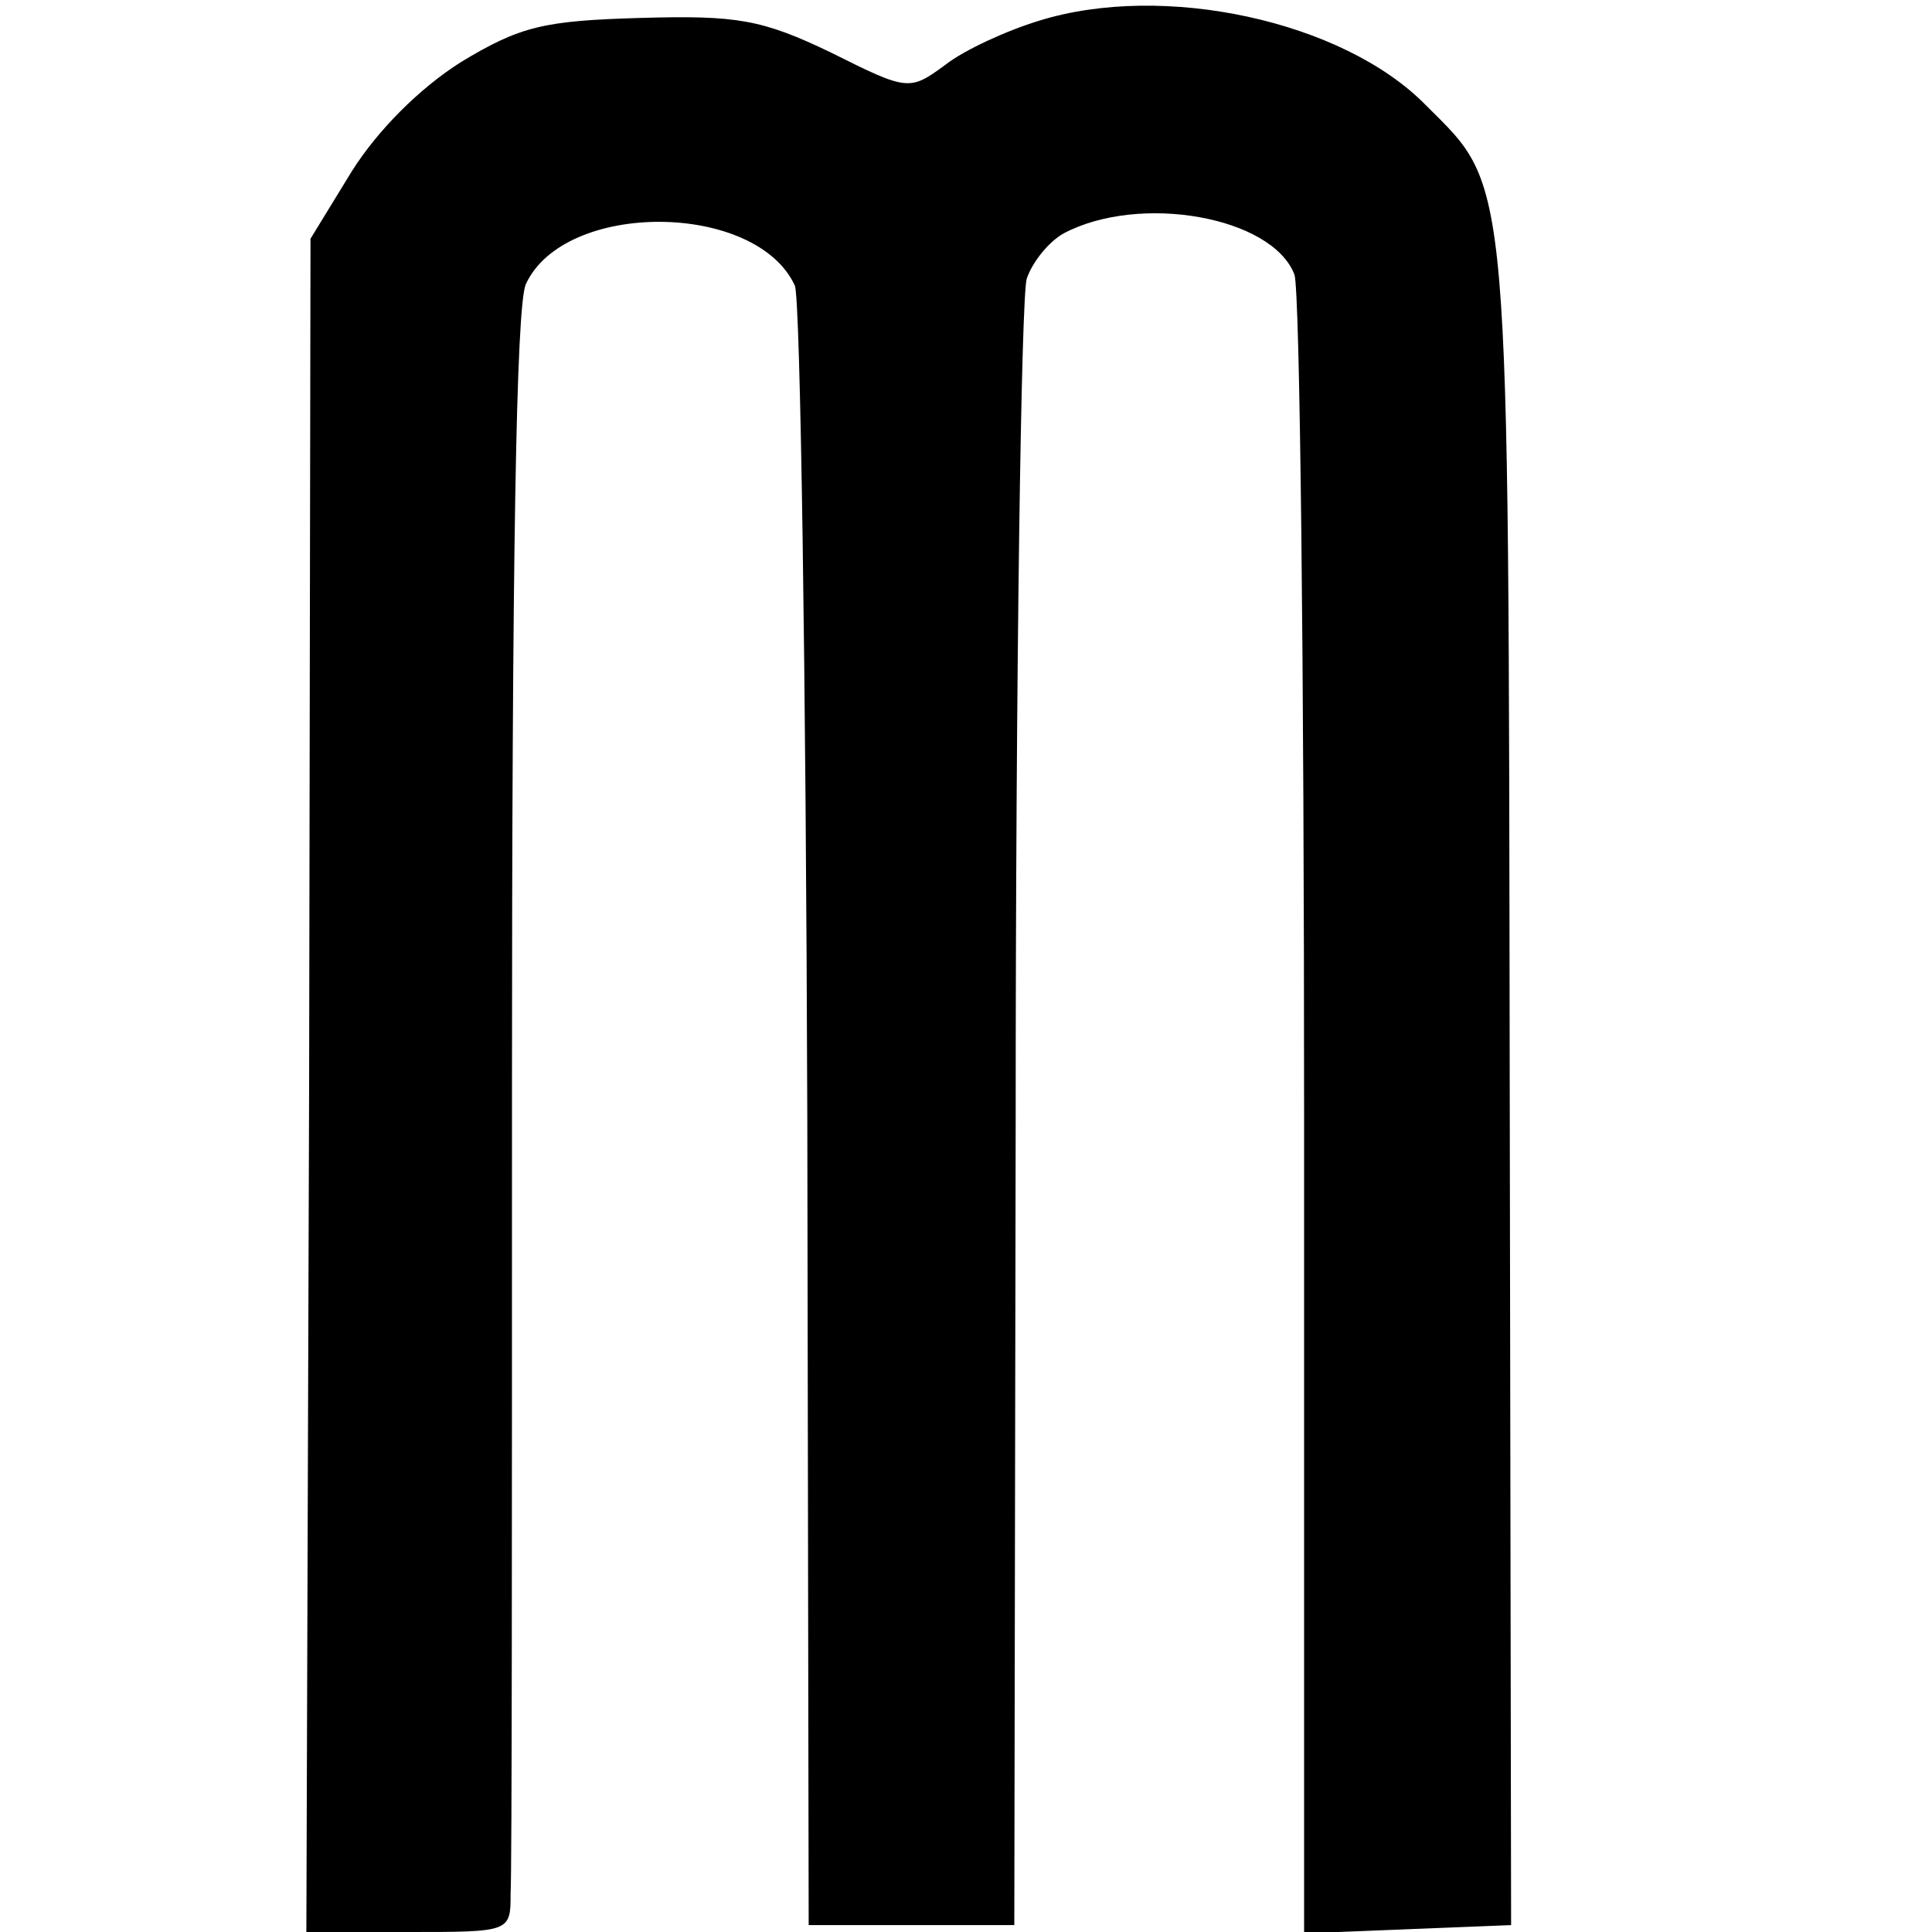 <?xml version="1.0" standalone="no"?>
<!DOCTYPE svg PUBLIC "-//W3C//DTD SVG 20010904//EN"
 "http://www.w3.org/TR/2001/REC-SVG-20010904/DTD/svg10.dtd">
<svg version="1.0" xmlns="http://www.w3.org/2000/svg"
 width="140pt" height="140pt" viewBox="0 0 140 140"
 preserveAspectRatio="xMidYMid meet">
<g transform="translate(0,140) scale(0.1,-0.1)"
fill="#000000" stroke="none">
<path d="M753 1385 c-23 -7 -54 -21 -68 -32 -26 -19 -27 -19 -83 9 -50 24 -68
27 -138 25 -70 -2 -87 -6 -130 -32 -30 -19 -60 -49 -79 -79 l-30 -49 -1 -614
-2 -613 74 0 c74 0 74 0 74 28 1 15 1 278 1 585 0 380 3 565 10 581 28 61 167
60 195 -1 4 -10 8 -281 9 -603 l1 -585 75 0 74 0 1 585 c0 322 4 595 8 608 4
12 16 27 27 33 55 29 151 12 167 -30 4 -11 7 -286 7 -611 l0 -591 75 3 75 3
-1 610 c-1 668 1 647 -61 709 -60 61 -190 89 -280 61z"/>
</g>
</svg>
